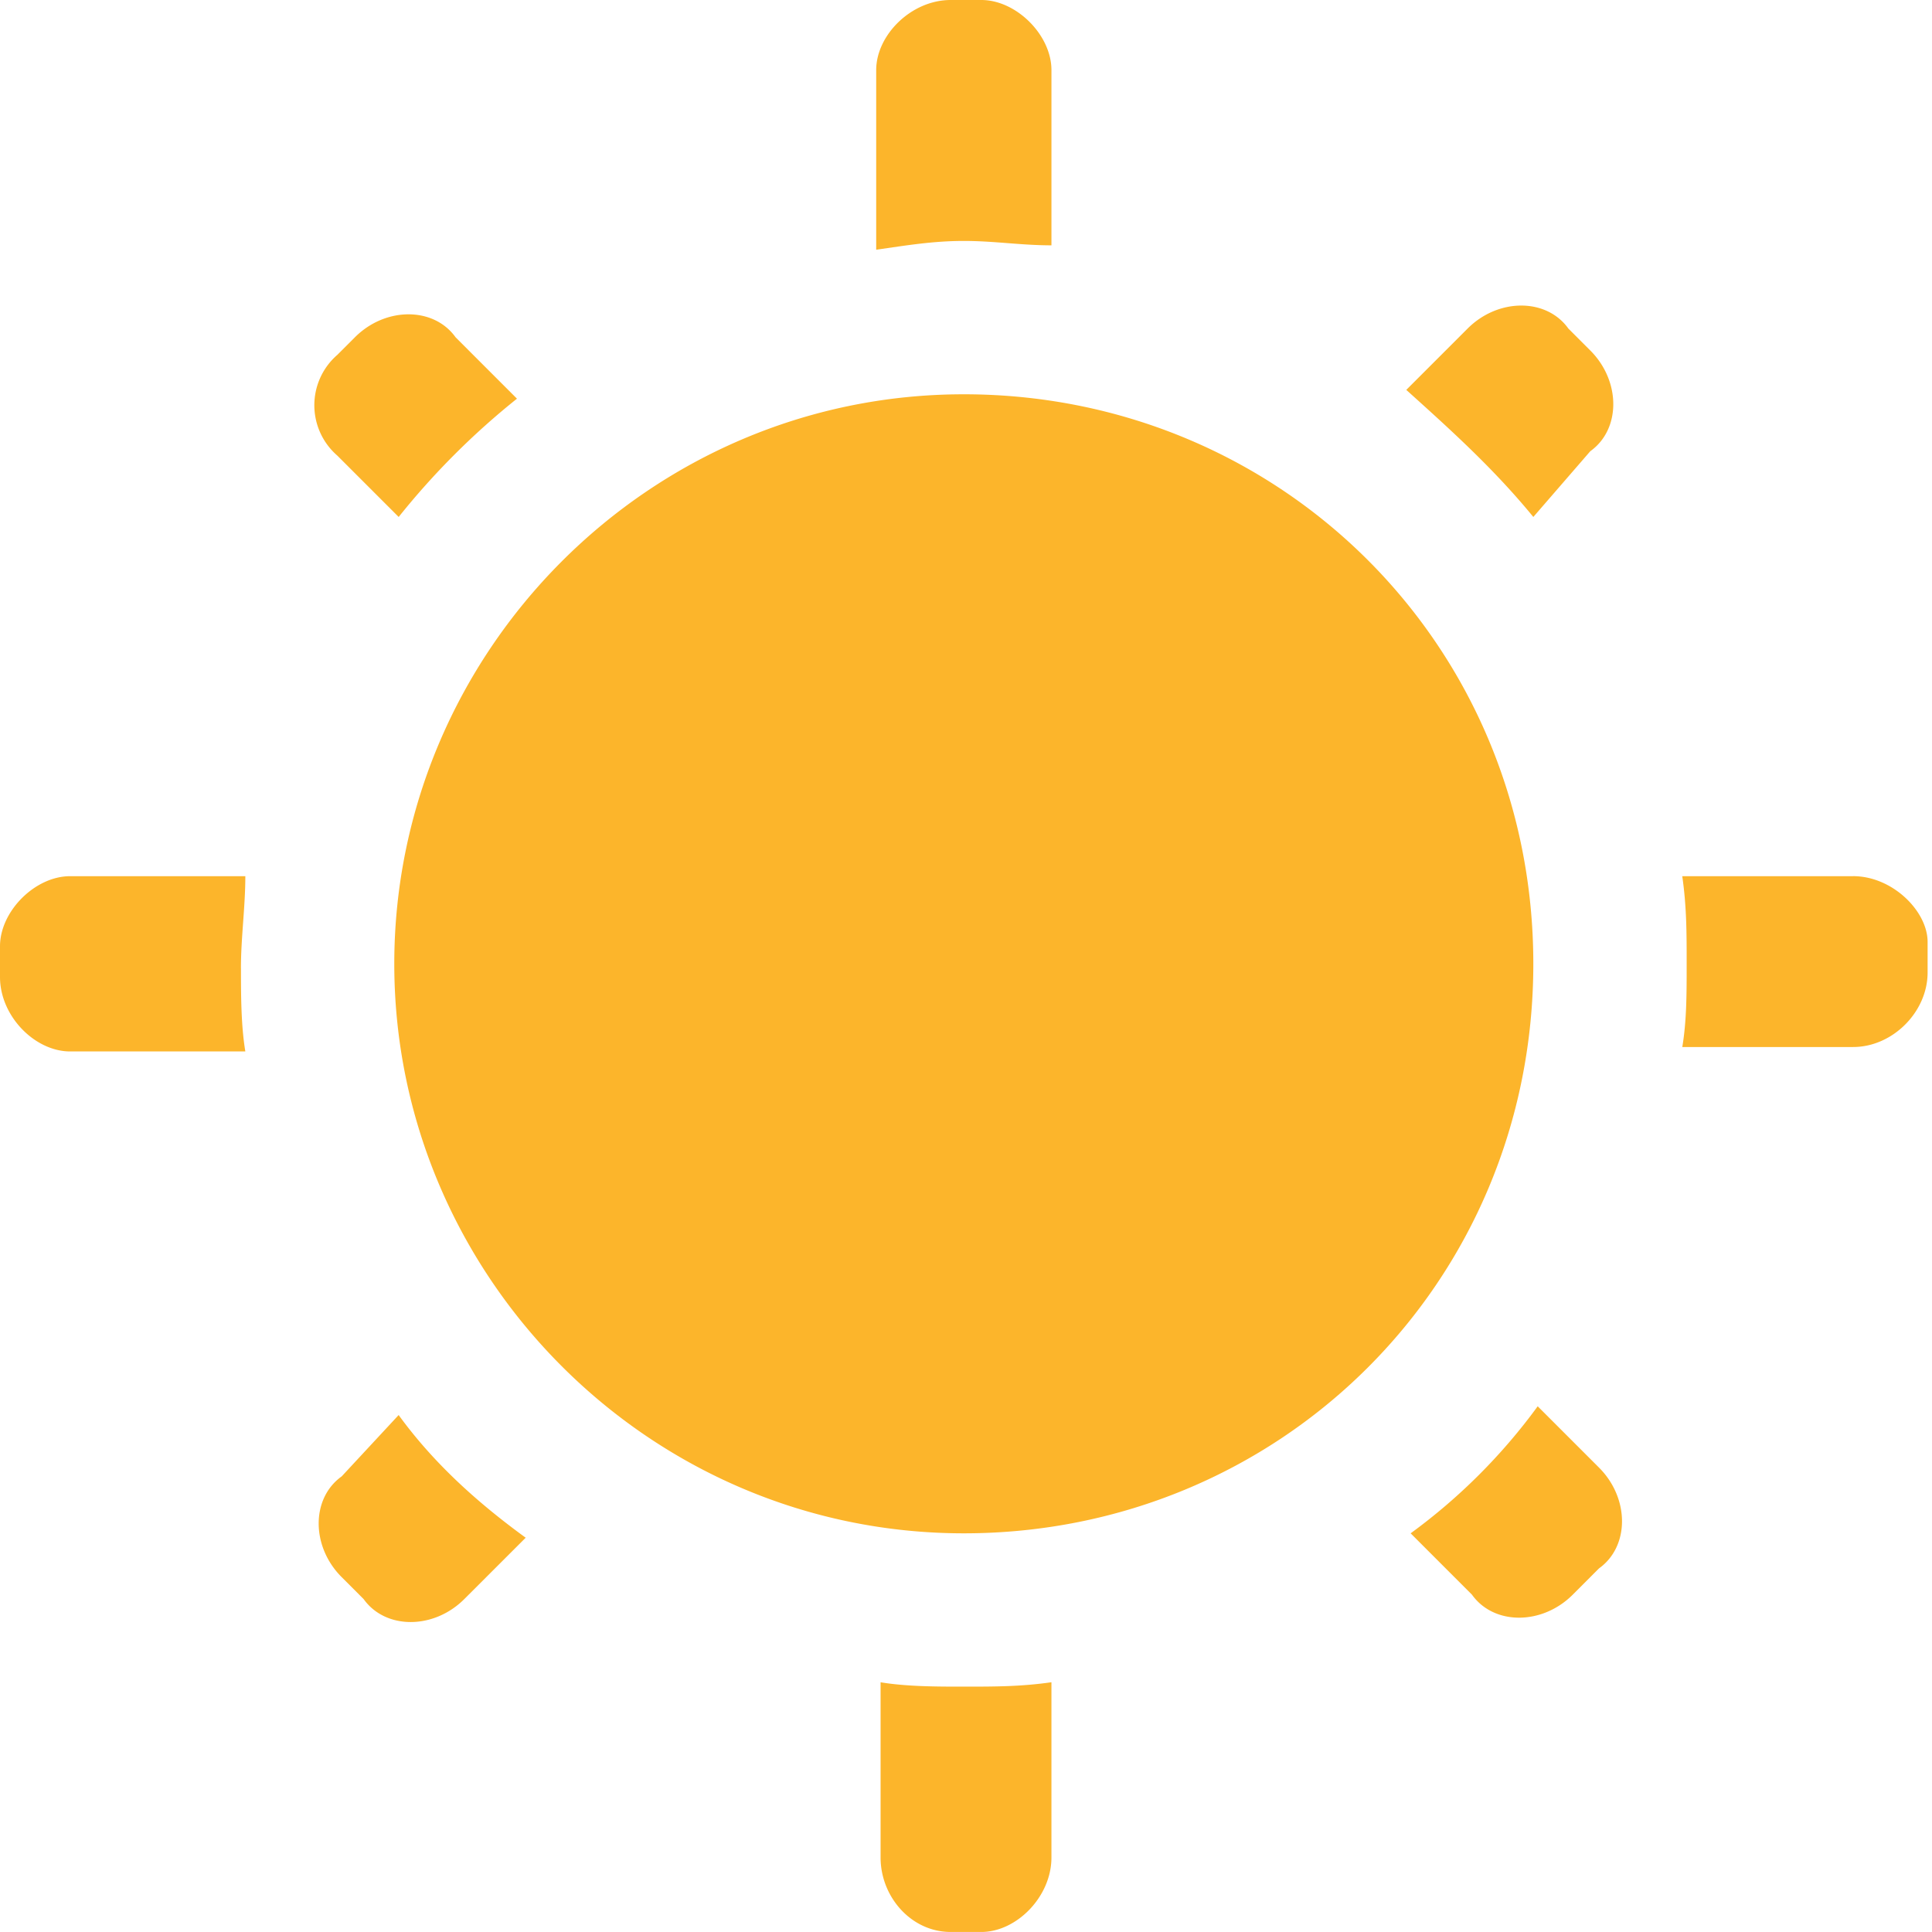 <svg xmlns="http://www.w3.org/2000/svg" width="62" height="62" fill="none" viewBox="0 0 62 62">
  <g clip-path="url(#a)">
    <path fill="#FCB52B" d="M30.93 49.206c-10.123 0-18.277-8.294-18.277-18.276s8.154-18.277 18.277-18.277c10.122 0 18.276 8.014 18.276 18.277 0 10.263-8.154 18.276-18.276 18.276Zm0 0c-10.123 0-18.277-8.294-18.277-18.276s8.154-18.277 18.277-18.277c10.122 0 18.276 8.014 18.276 18.277 0 10.263-8.154 18.276-18.276 18.276ZM7.732 31.07c0-.14 0-.14 0 0 0-.984.141-1.968.141-2.952H2.249C1.125 28.118 0 29.243 0 30.368v.984c0 1.265 1.125 2.39 2.25 2.39h5.623c-.14-.844-.14-1.828-.14-2.672Zm5.062-14.48a24.23 24.23 0 0 1 3.796-3.796l-1.969-1.969c-.703-.984-2.25-.984-3.233 0l-.563.563a2.14 2.14 0 0 0 0 3.233l1.969 1.969Zm36.412 0 1.828-2.11c.984-.702.984-2.249 0-3.233l-.703-.703c-.703-.984-2.25-.984-3.234 0l-1.968 1.968c1.406 1.266 2.812 2.531 4.077 4.078ZM30.93 7.732c.984 0 1.827.141 2.812.141V2.249c0-1.124-1.125-2.249-2.25-2.249h-.984c-1.265 0-2.39 1.125-2.39 2.25v5.764c.984-.141 1.828-.282 2.812-.282Zm28.54 20.386h-5.484c.141.984.141 1.828.141 2.812 0 .984 0 1.827-.14 2.67h5.482c1.266 0 2.39-1.124 2.39-2.39v-.983c0-.984-1.124-2.11-2.39-2.11ZM12.793 45.41l-1.828 1.969c-.984.703-.984 2.25 0 3.233l.703.703c.703.984 2.25.984 3.233 0l1.969-1.968c-1.547-1.125-2.953-2.39-4.077-3.937Zm36.553-.28a18.69 18.69 0 0 1-4.077 4.076l1.968 1.969c.703.984 2.25.984 3.234 0l.843-.844c.984-.703.984-2.25 0-3.234l-1.968-1.968ZM30.93 54.126c-.844 0-1.828 0-2.671-.14v5.623c0 1.265.984 2.39 2.249 2.39h.984c1.125 0 2.25-1.125 2.25-2.39v-5.624c-.985.141-1.828.141-2.812.141Z"/>
  </g>
  <defs>
    <clipPath id="a">
      <path fill="#fff" d="M0 0h62v62H0z"/>
    </clipPath>
  </defs>
</svg>
